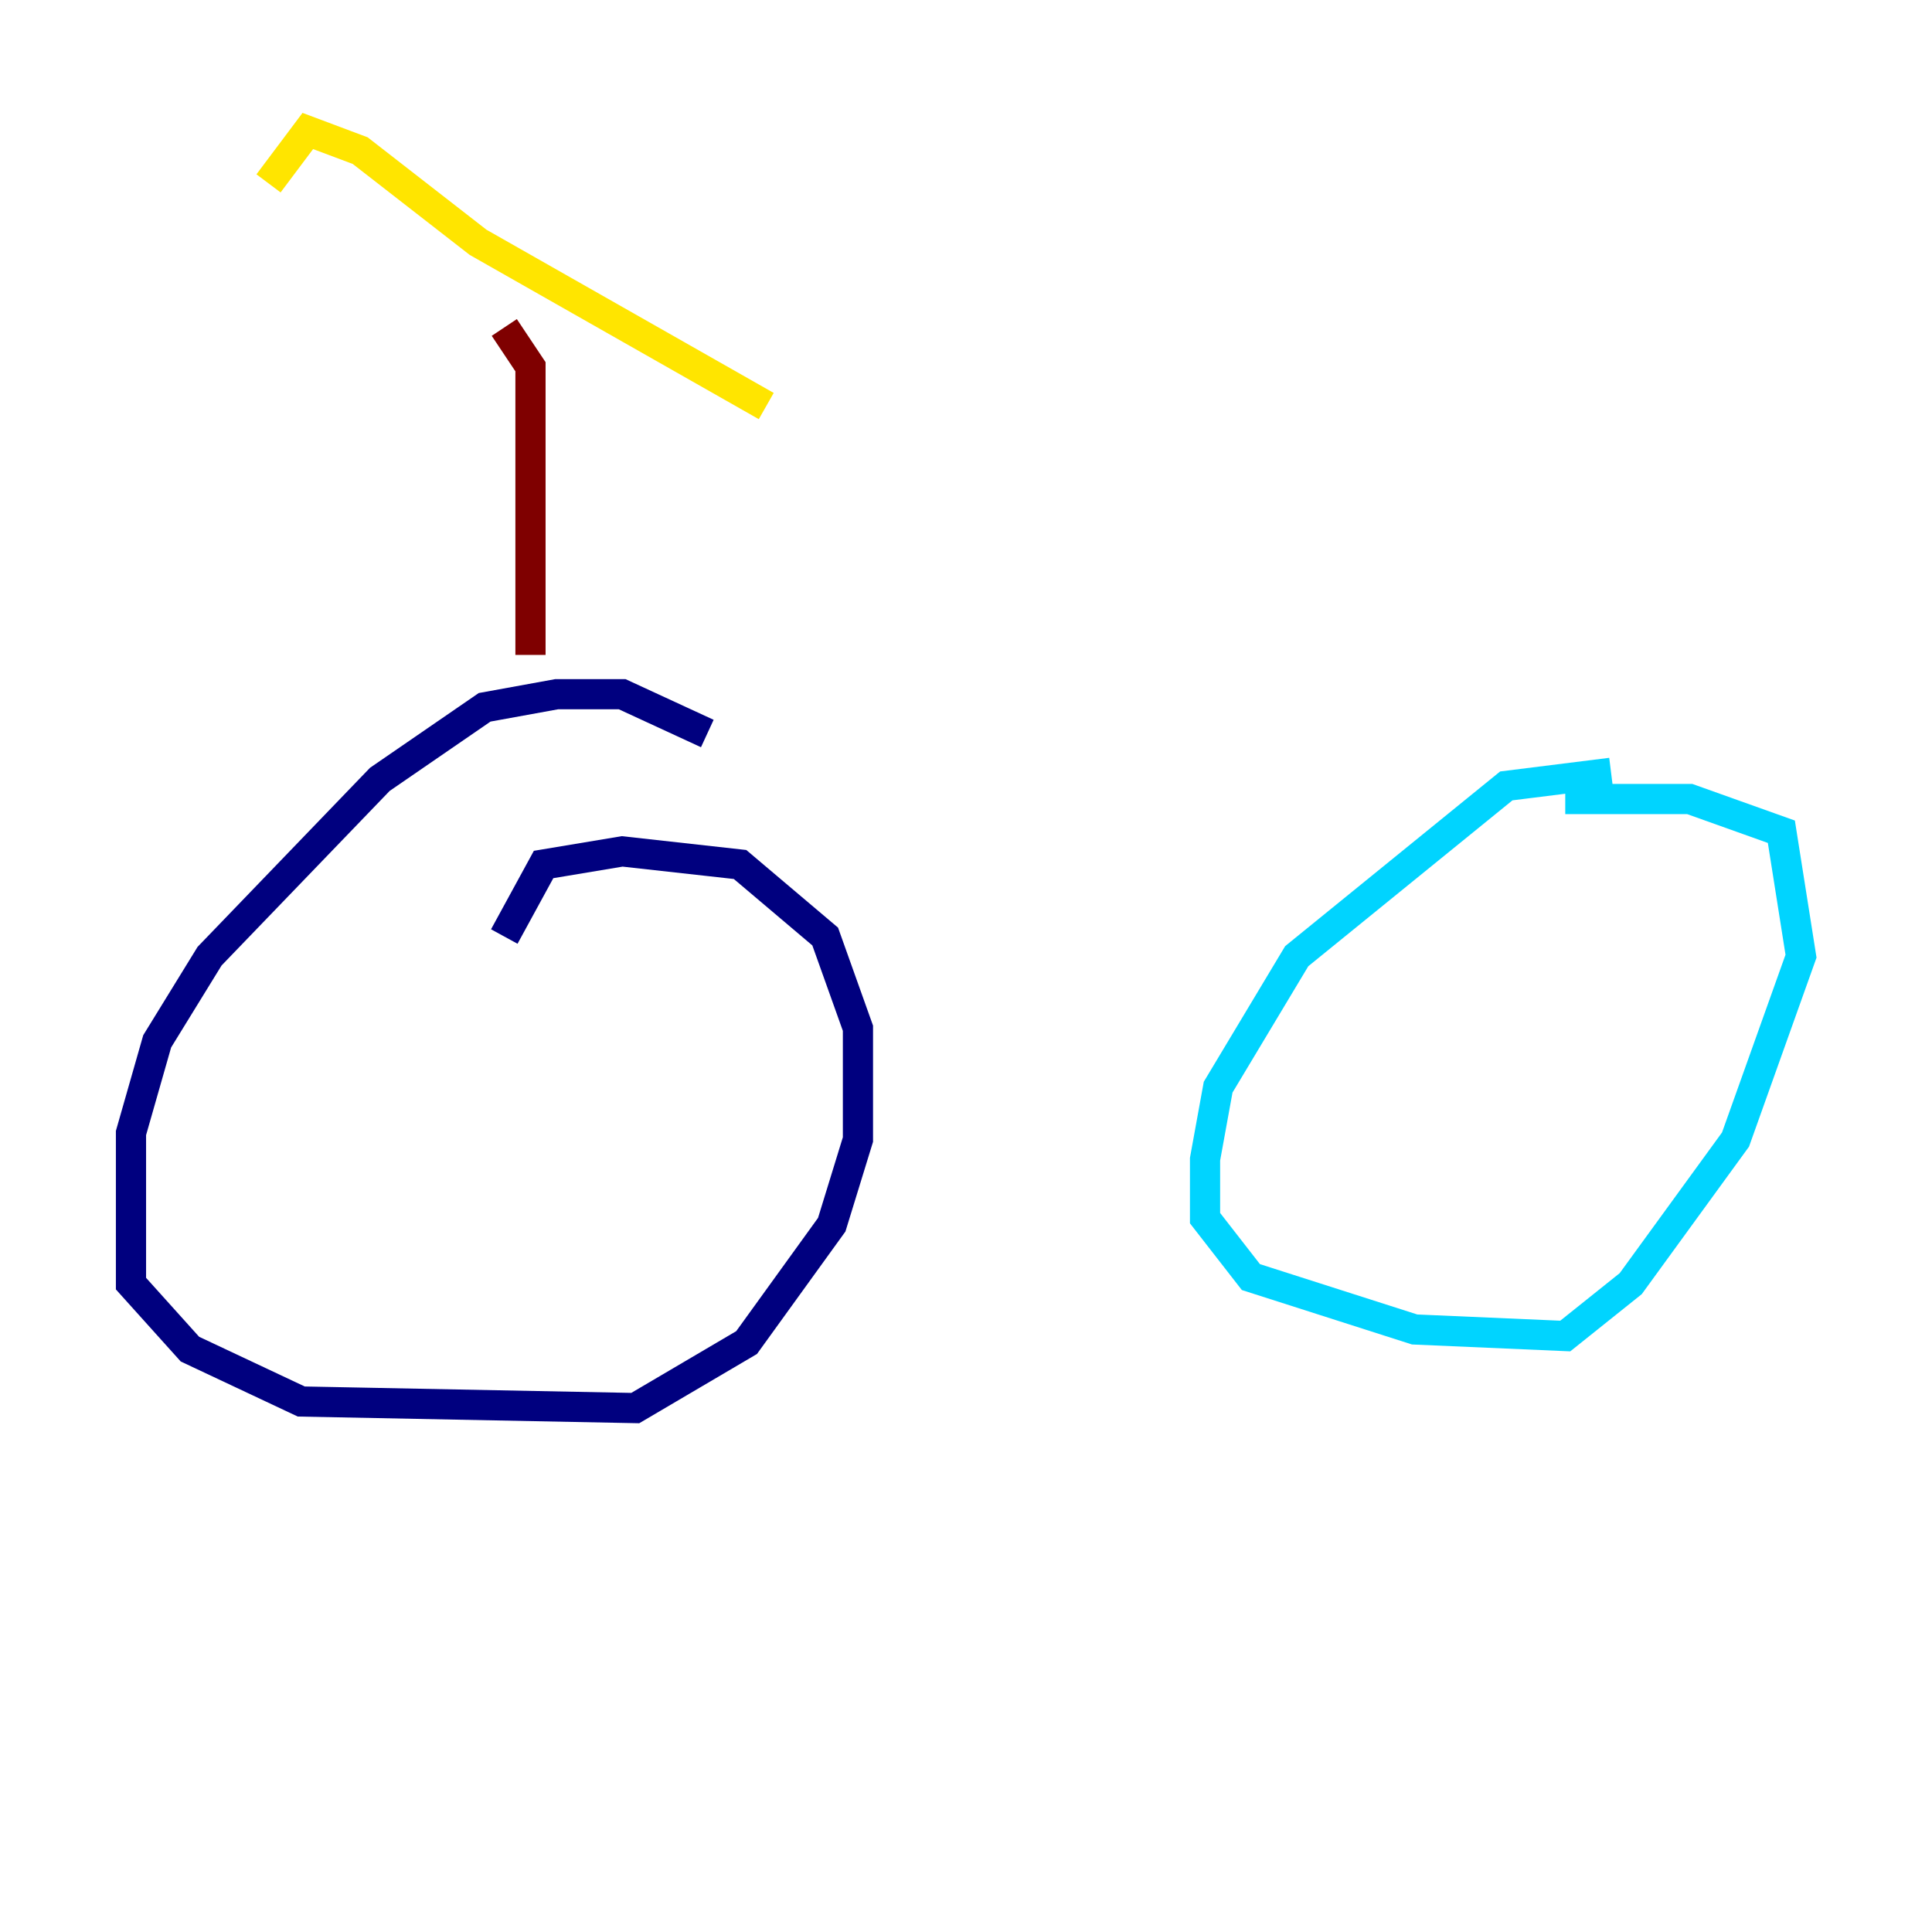 <?xml version="1.0" encoding="utf-8" ?>
<svg baseProfile="tiny" height="128" version="1.2" viewBox="0,0,128,128" width="128" xmlns="http://www.w3.org/2000/svg" xmlns:ev="http://www.w3.org/2001/xml-events" xmlns:xlink="http://www.w3.org/1999/xlink"><defs /><polyline fill="none" points="46.861,48.597 41.22,45.993 36.881,45.993 32.108,46.861 25.166,51.634 13.885,63.349 10.414,68.99 8.678,75.064 8.678,85.044 12.583,89.383 19.959,92.854 42.088,93.288 49.464,88.949 55.105,81.139 56.841,75.498 56.841,68.122 54.671,62.047 49.031,57.275 41.22,56.407 36.014,57.275 33.41,62.047" stroke="#00007f" stroke-width="2" /><polyline fill="none" points="106.739,51.2 99.797,52.068 85.912,63.349 80.705,72.027 79.837,76.8 79.837,80.705 82.875,84.61 93.722,88.081 103.702,88.515 108.041,85.044 114.983,75.498 119.322,63.349 118.02,55.105 111.946,52.936 103.702,52.936" stroke="#00d4ff" stroke-width="2" /><polyline fill="none" points="17.79,12.149 20.393,8.678 23.864,9.98 31.675,16.054 50.766,26.902" stroke="#ffe500" stroke-width="2" /><polyline fill="none" points="33.41,21.695 35.146,24.298 35.146,43.39" stroke="#7f0000" stroke-width="2" /></svg>